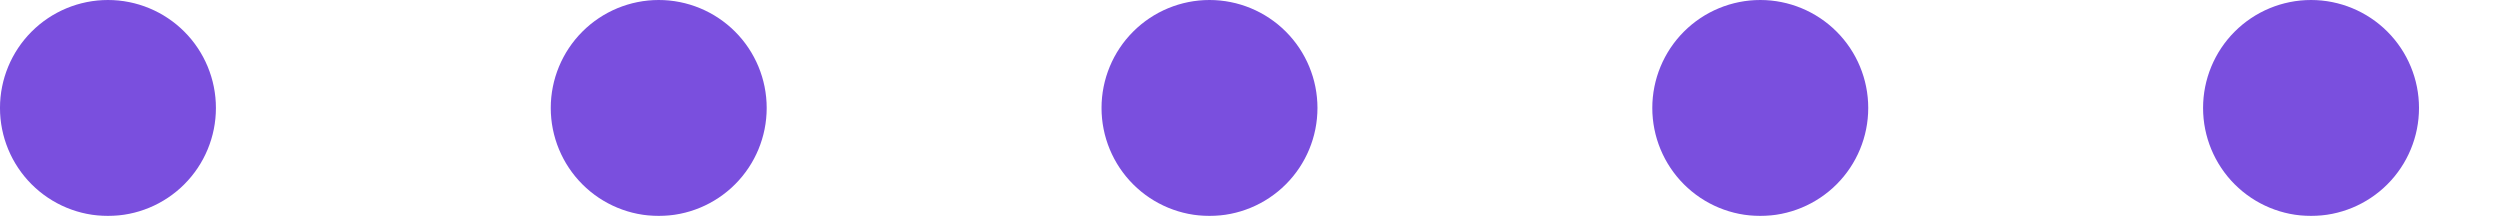 <svg xmlns="http://www.w3.org/2000/svg" xmlns:xlink="http://www.w3.org/1999/xlink" width="154.329" height="13.329" viewBox="0 0 154.329 13.329">
  <defs>
    <clipPath id="clip-path">
      <rect width="154.329" height="13.329" fill="none"/>
    </clipPath>
    <clipPath id="clip-path-2">
      <rect id="Rectangle_71" data-name="Rectangle 71" width="13.329" height="13.329" fill="none"/>
    </clipPath>
    <clipPath id="clip-path-3">
      <path id="Path_77" data-name="Path 77" d="M2354.329,890.864a6.665,6.665,0,1,1-6.665-6.665,6.665,6.665,0,0,1,6.665,6.665" transform="translate(-2341 -884.199)" fill="none"/>
    </clipPath>
    <linearGradient id="linear-gradient" x1="-22.965" y1="8.86" x2="-22.955" y2="8.86" gradientUnits="objectBoundingBox">
      <stop offset="0" stop-color="#cc69ff"/>
      <stop offset="0.204" stop-color="#aa4bf8"/>
      <stop offset="0.453" stop-color="#882cf1"/>
      <stop offset="0.587" stop-color="#7b21ef"/>
      <stop offset="0.994" stop-color="#4104d0"/>
      <stop offset="1" stop-color="#4104d0"/>
    </linearGradient>
  </defs>
  <g id="Repeat_Grid_26" data-name="Repeat Grid 26" clip-path="url(#clip-path)">
    <g transform="translate(-160.923 -1201.171)">
      <g id="Group_258" data-name="Group 258" transform="translate(160.923 1201.171)" opacity="0.7">
        <g id="Group_156" data-name="Group 156" transform="translate(0)">
          <g id="Group_155" data-name="Group 155" clip-path="url(#clip-path-2)">
            <g id="Group_154" data-name="Group 154" transform="translate(0 0)">
              <g id="Group_153" data-name="Group 153" clip-path="url(#clip-path-3)">
                <rect id="Rectangle_70" data-name="Rectangle 70" width="18.255" height="18.255" transform="matrix(0.508, -0.861, 0.861, 0.508, -5.835, 9.884)" fill="url(#linear-gradient)"/>
              </g>
            </g>
          </g>
        </g>
      </g>
    </g>
    <g transform="translate(-126.923 -1201.171)">
      <g id="Group_258-2" data-name="Group 258" transform="translate(160.923 1201.171)" opacity="0.7">
        <g id="Group_156-2" data-name="Group 156" transform="translate(0)">
          <g id="Group_155-2" data-name="Group 155" clip-path="url(#clip-path-2)">
            <g id="Group_154-2" data-name="Group 154" transform="translate(0 0)">
              <g id="Group_153-2" data-name="Group 153" clip-path="url(#clip-path-3)">
                <rect id="Rectangle_70-2" data-name="Rectangle 70" width="18.255" height="18.255" transform="matrix(0.508, -0.861, 0.861, 0.508, -5.835, 9.884)" fill="url(#linear-gradient)"/>
              </g>
            </g>
          </g>
        </g>
      </g>
    </g>
    <g transform="translate(-92.923 -1201.171)">
      <g id="Group_258-3" data-name="Group 258" transform="translate(160.923 1201.171)" opacity="0.7">
        <g id="Group_156-3" data-name="Group 156" transform="translate(0)">
          <g id="Group_155-3" data-name="Group 155" clip-path="url(#clip-path-2)">
            <g id="Group_154-3" data-name="Group 154" transform="translate(0 0)">
              <g id="Group_153-3" data-name="Group 153" clip-path="url(#clip-path-3)">
                <rect id="Rectangle_70-3" data-name="Rectangle 70" width="18.255" height="18.255" transform="matrix(0.508, -0.861, 0.861, 0.508, -5.835, 9.884)" fill="url(#linear-gradient)"/>
              </g>
            </g>
          </g>
        </g>
      </g>
    </g>
    <g transform="translate(-58.923 -1201.171)">
      <g id="Group_258-4" data-name="Group 258" transform="translate(160.923 1201.171)" opacity="0.7">
        <g id="Group_156-4" data-name="Group 156" transform="translate(0)">
          <g id="Group_155-4" data-name="Group 155" clip-path="url(#clip-path-2)">
            <g id="Group_154-4" data-name="Group 154" transform="translate(0 0)">
              <g id="Group_153-4" data-name="Group 153" clip-path="url(#clip-path-3)">
                <rect id="Rectangle_70-4" data-name="Rectangle 70" width="18.255" height="18.255" transform="matrix(0.508, -0.861, 0.861, 0.508, -5.835, 9.884)" fill="url(#linear-gradient)"/>
              </g>
            </g>
          </g>
        </g>
      </g>
    </g>
    <g transform="translate(-24.923 -1201.171)">
      <g id="Group_258-5" data-name="Group 258" transform="translate(160.923 1201.171)" opacity="0.7">
        <g id="Group_156-5" data-name="Group 156" transform="translate(0)">
          <g id="Group_155-5" data-name="Group 155" clip-path="url(#clip-path-2)">
            <g id="Group_154-5" data-name="Group 154" transform="translate(0 0)">
              <g id="Group_153-5" data-name="Group 153" clip-path="url(#clip-path-3)">
                <rect id="Rectangle_70-5" data-name="Rectangle 70" width="18.255" height="18.255" transform="matrix(0.508, -0.861, 0.861, 0.508, -5.835, 9.884)" fill="url(#linear-gradient)"/>
              </g>
            </g>
          </g>
        </g>
      </g>
    </g>
  </g>
</svg>
